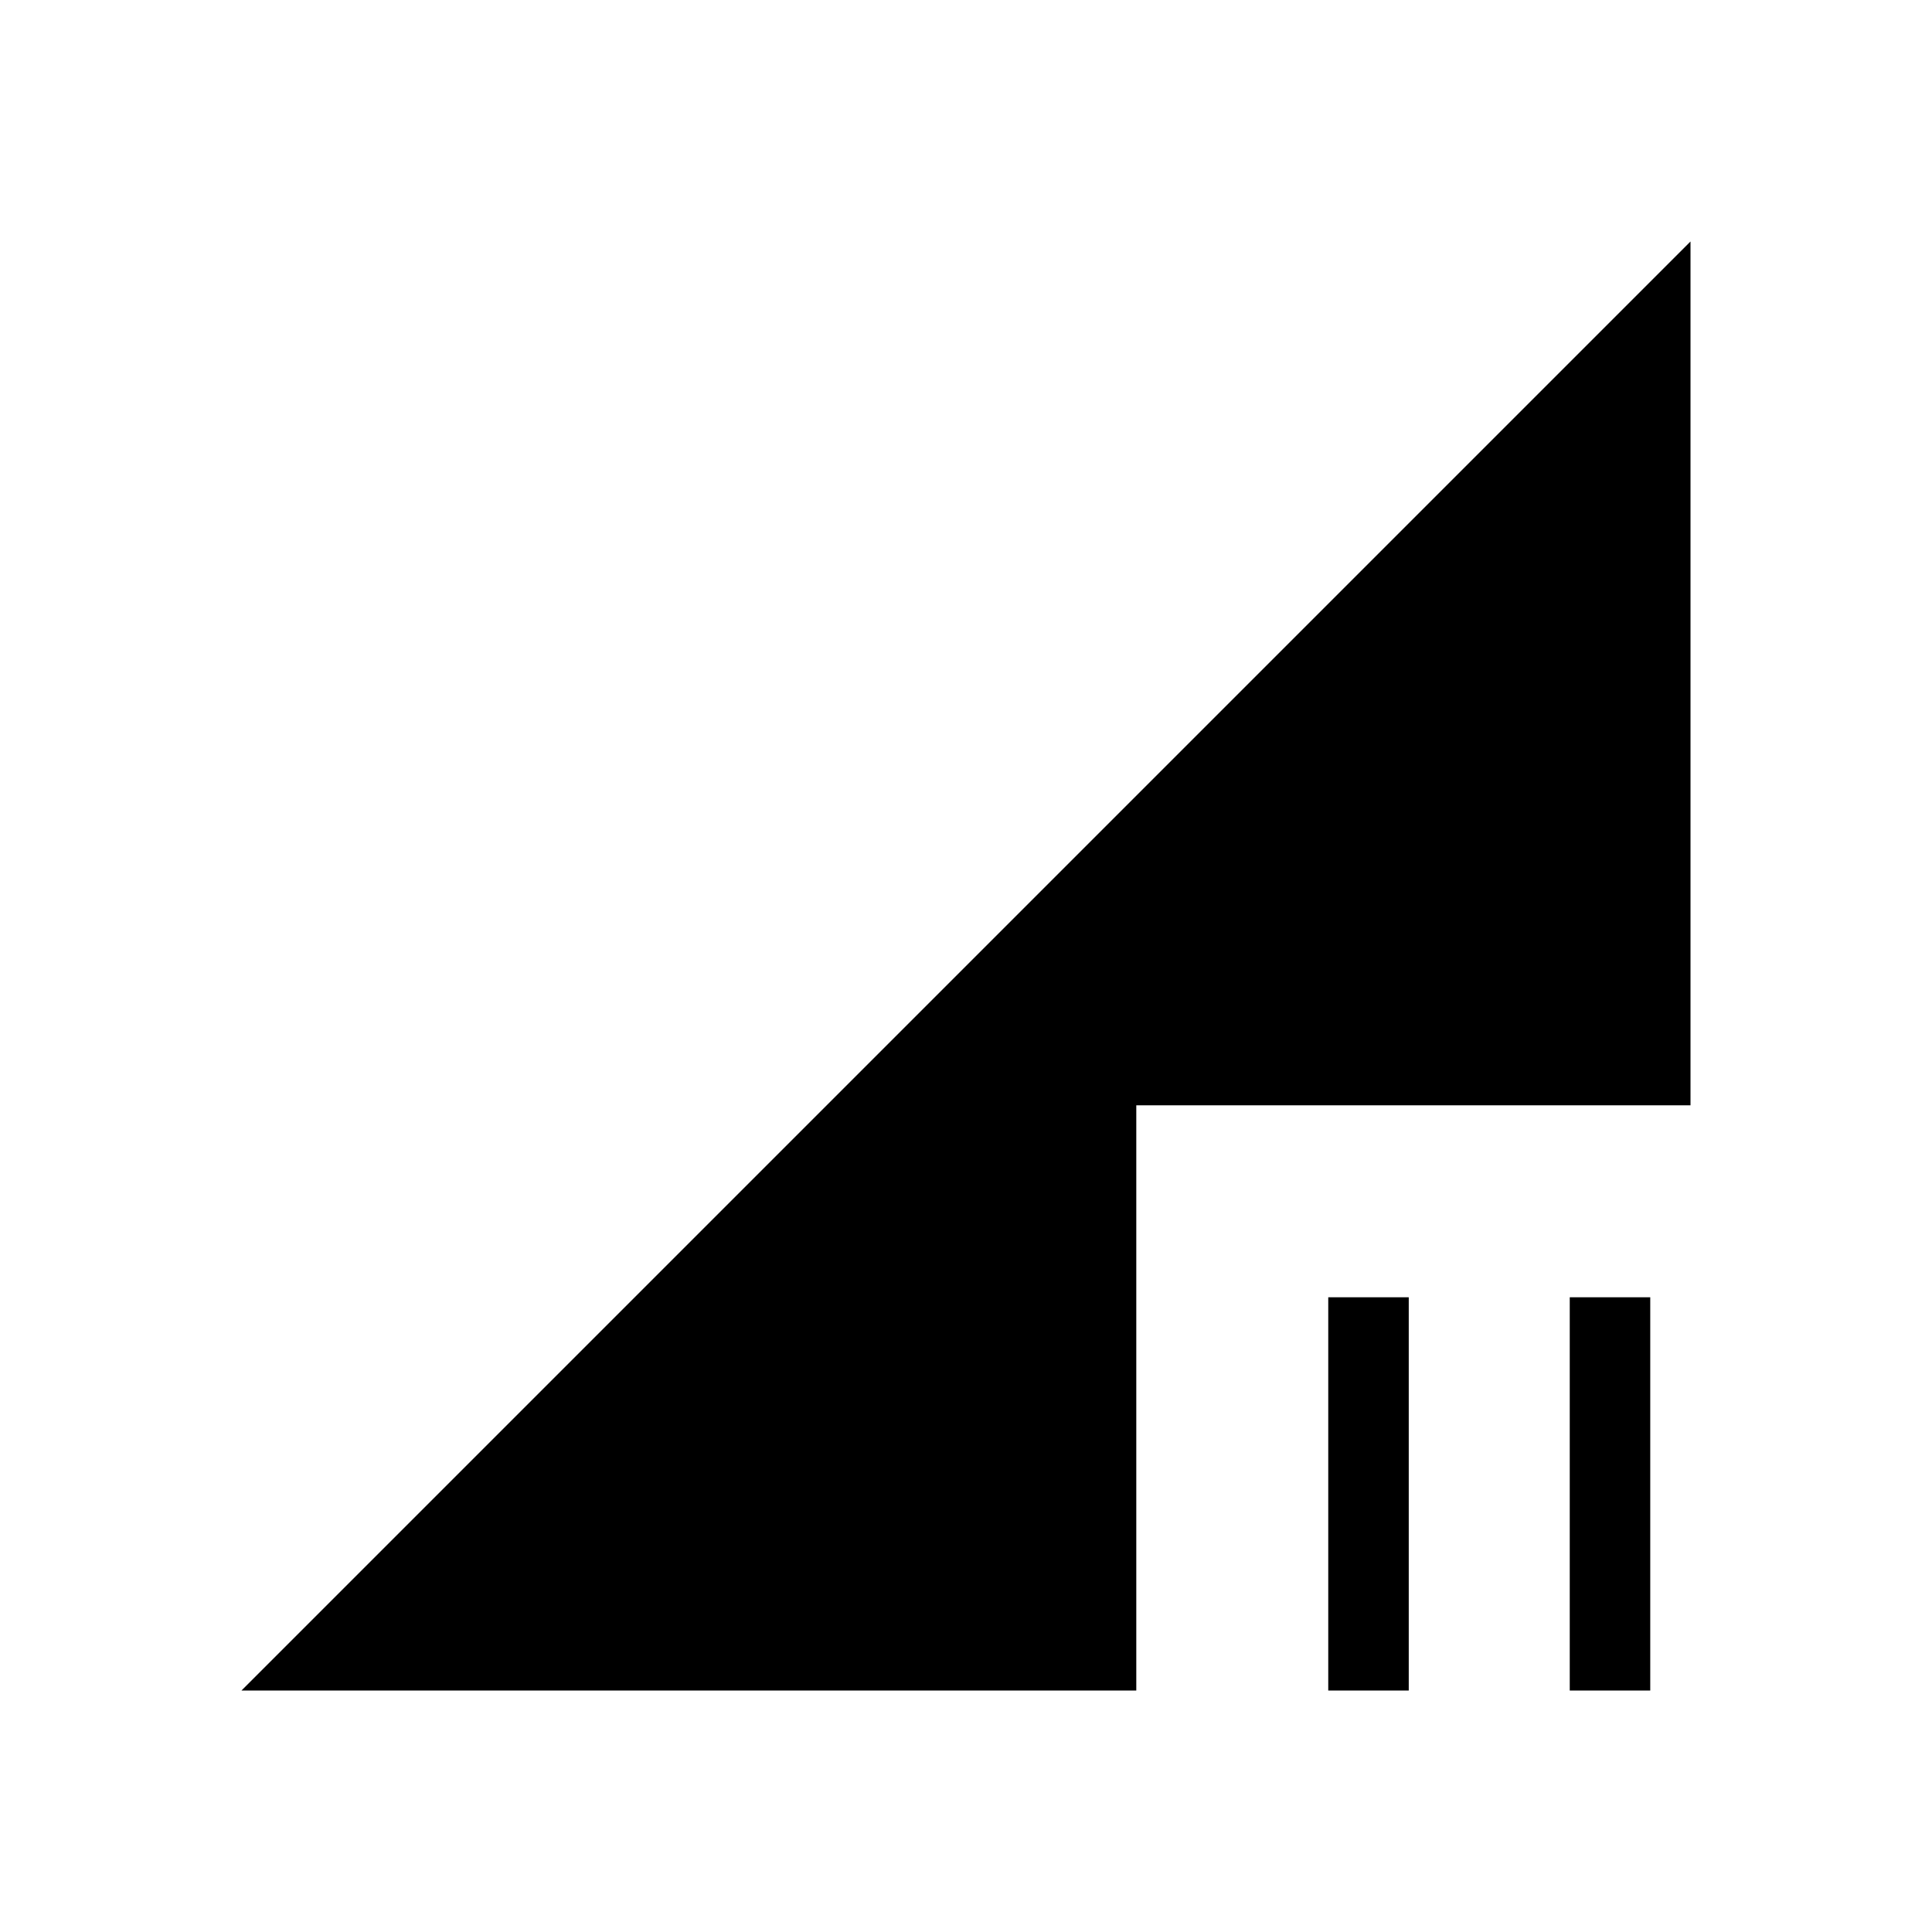 <svg xmlns="http://www.w3.org/2000/svg" height="24" viewBox="0 -960 960 960" width="24"><path d="m120-120 720-720v429.231H564.615V-120H120Zm660 0v-195.385h40V-120h-40Zm-120 0v-195.385h40V-120h-40Z"/></svg>